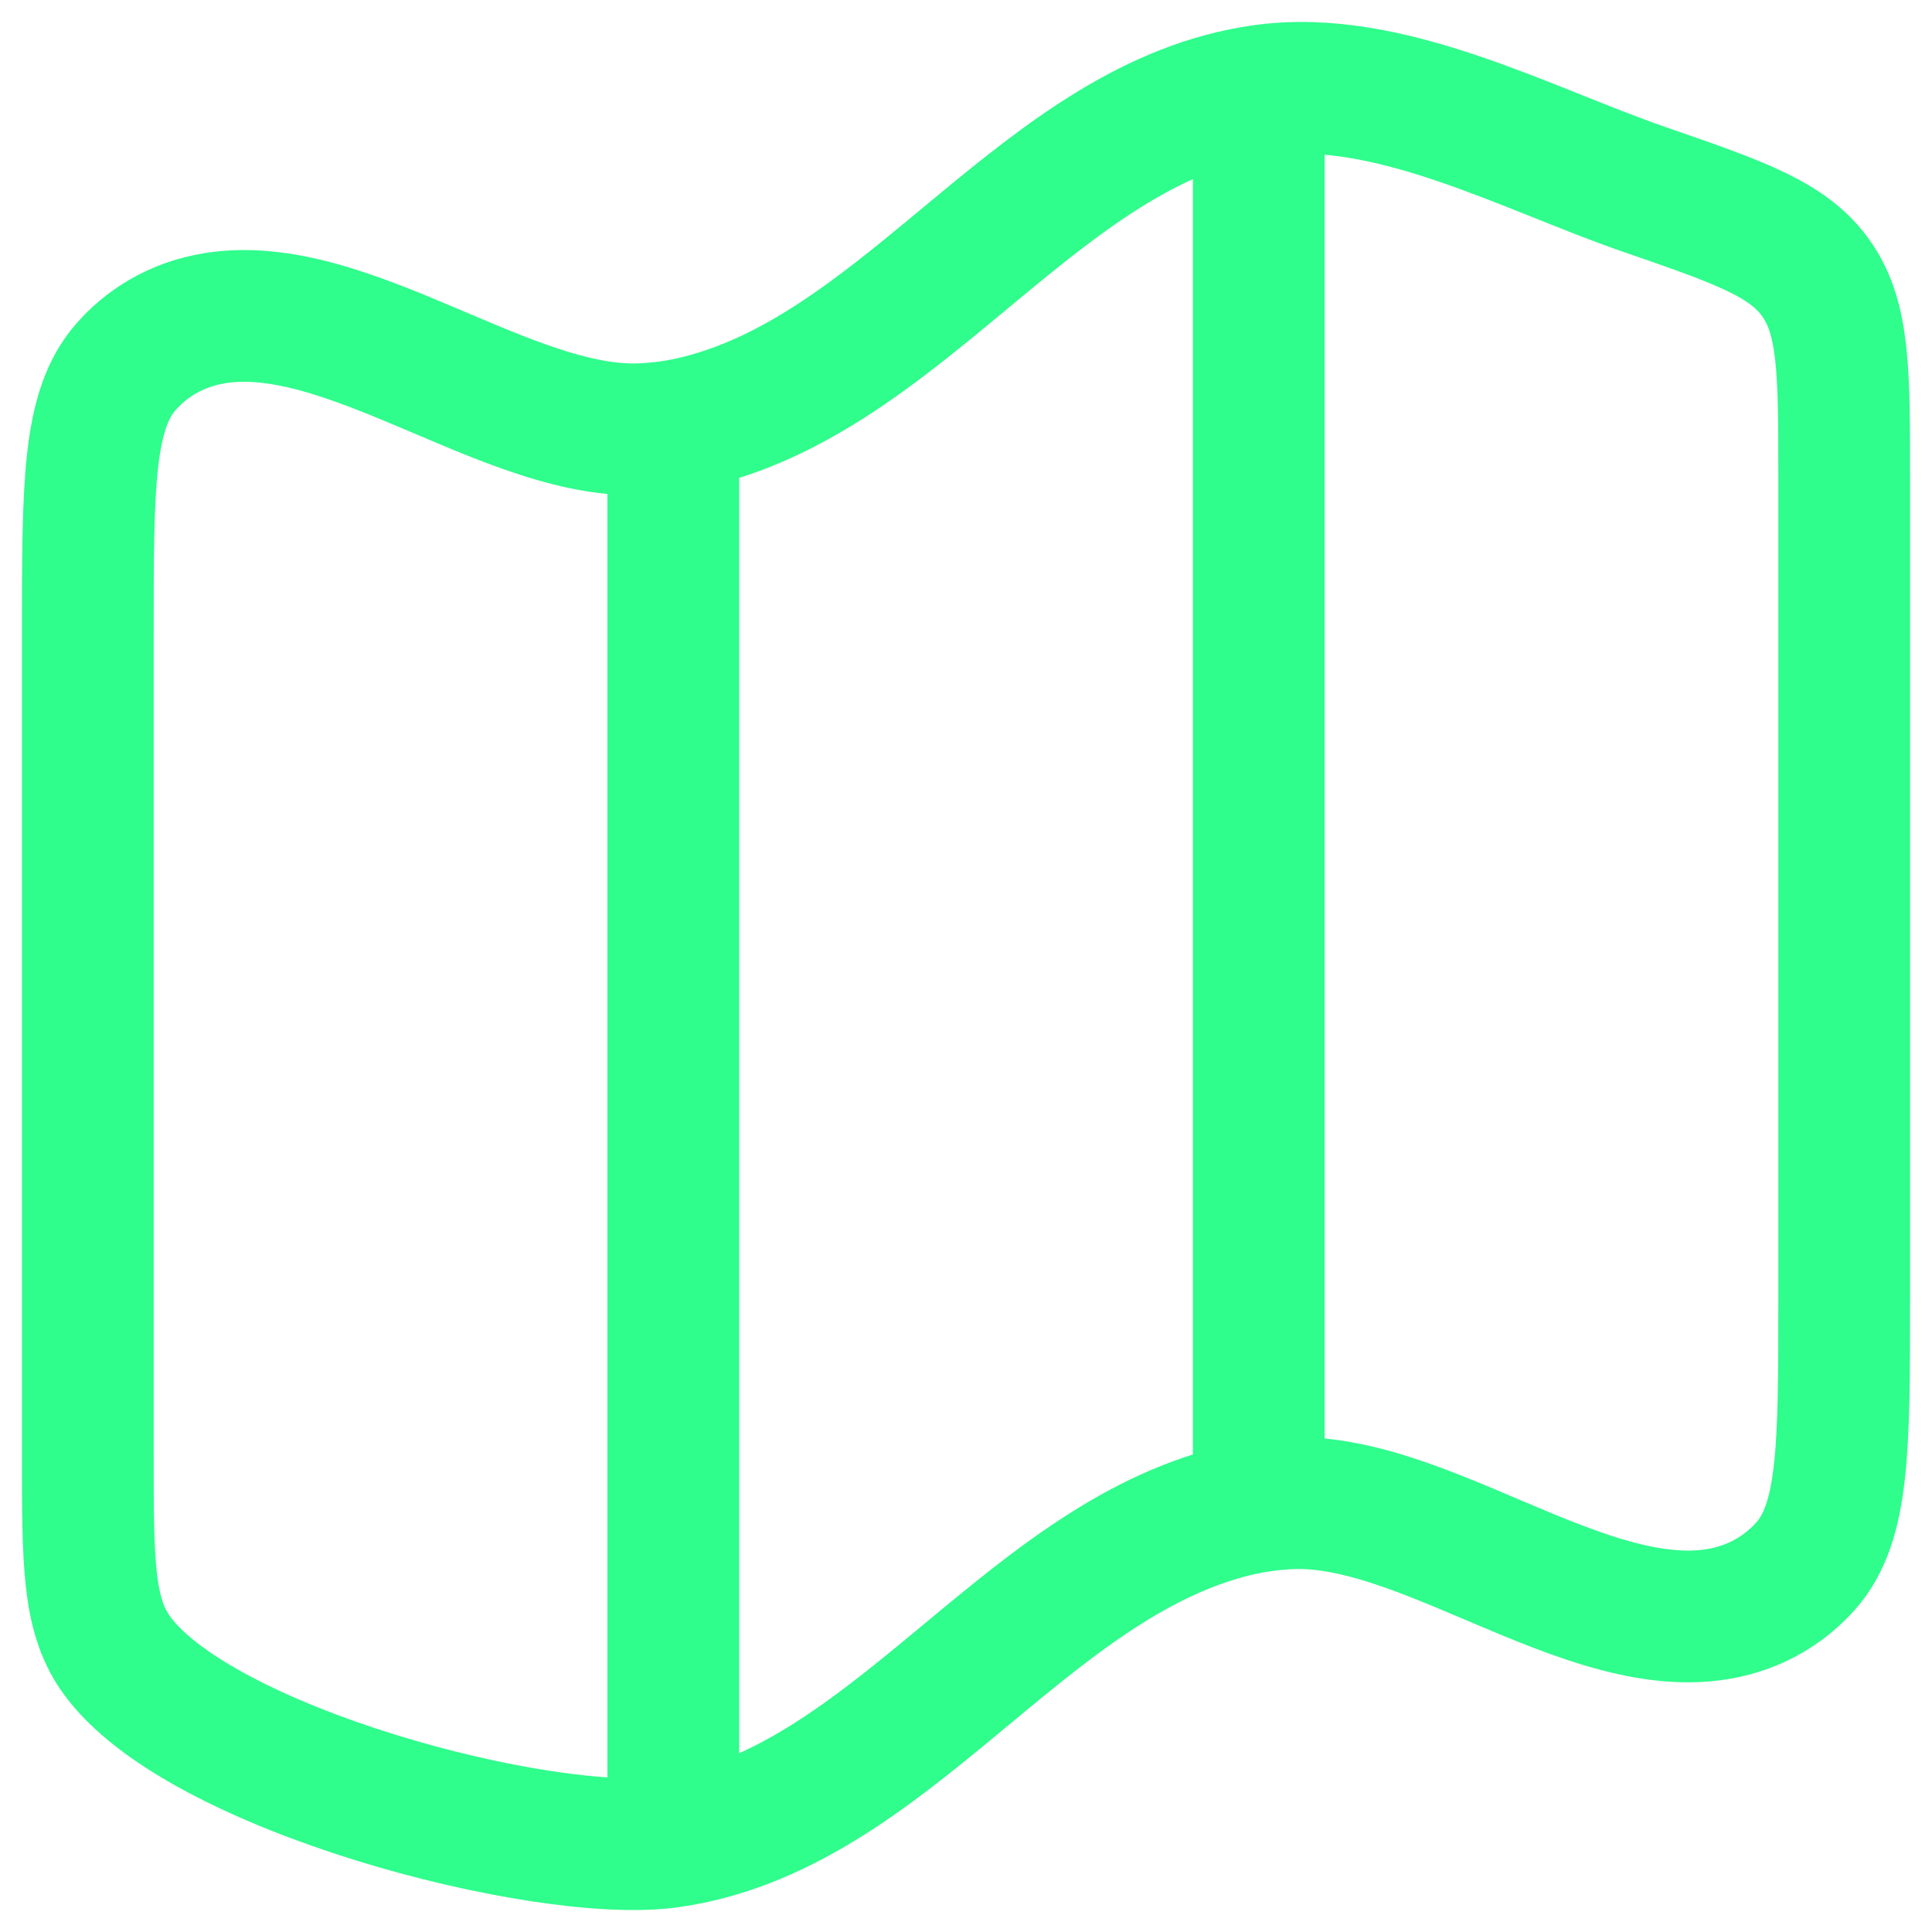 <svg width="44" height="44" viewBox="0 0 44 44" fill="none" xmlns="http://www.w3.org/2000/svg">
<path d="M15.333 9.868V41.547M28.667 2.401V34.08M2 14.428C2 11.035 2 9.339 2.873 8.35C3.182 7.997 3.558 7.717 3.978 7.524C7.124 6.073 11.249 9.893 14.578 9.775C15.018 9.759 15.453 9.698 15.882 9.593C20.736 8.404 23.776 2.748 28.767 2.059C31.627 1.659 34.767 3.388 37.442 4.312C39.642 5.072 40.742 5.452 41.371 6.357C42 7.261 42 8.466 42 10.866V29.582C42 32.973 42 34.671 41.127 35.66C40.82 36.009 40.444 36.289 40.022 36.484C36.876 37.936 32.751 34.118 29.422 34.236C28.983 34.252 28.546 34.313 28.118 34.416C23.264 35.604 20.224 41.26 15.233 41.951C12.387 42.347 4.462 40.285 2.629 37.651C2 36.747 2 35.547 2 33.142V14.428Z" stroke="#2FFD8C" stroke-width="3" stroke-linecap="round" stroke-linejoin="round"/>
</svg>
